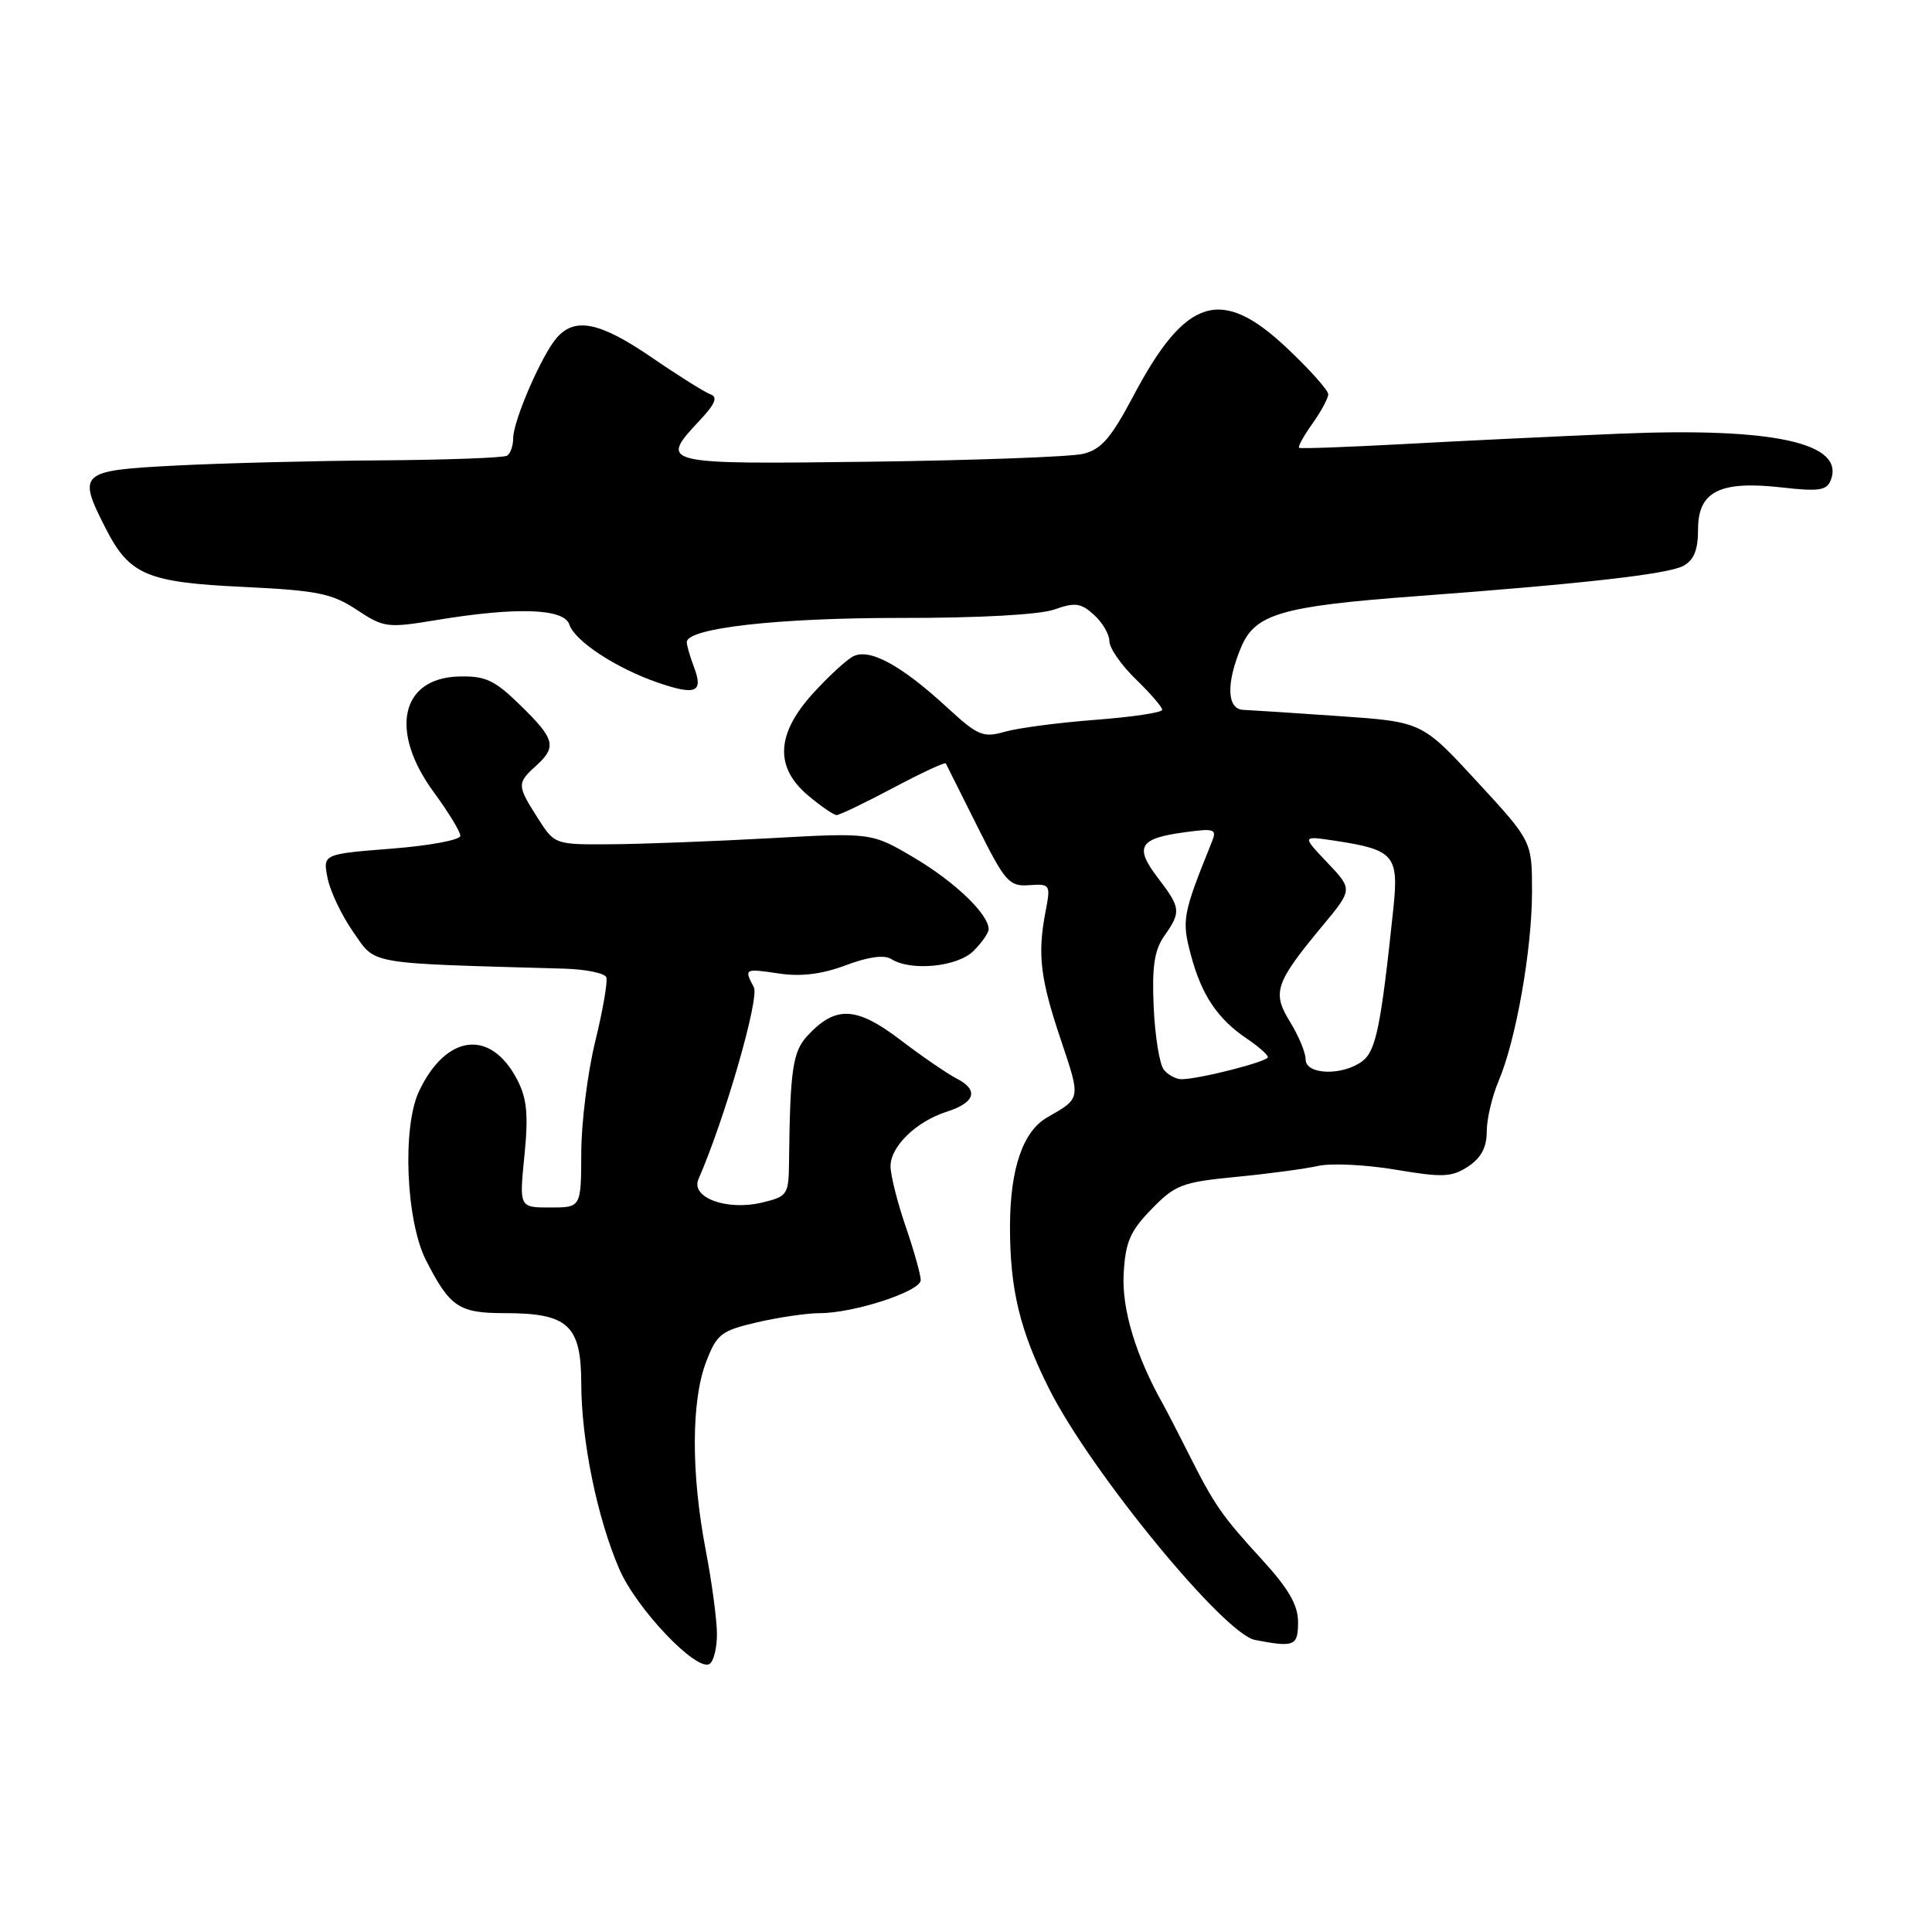 <?xml version="1.0" encoding="UTF-8" standalone="no"?>
<!DOCTYPE svg PUBLIC "-//W3C//DTD SVG 1.1//EN" "http://www.w3.org/Graphics/SVG/1.1/DTD/svg11.dtd" >
<svg xmlns="http://www.w3.org/2000/svg" xmlns:xlink="http://www.w3.org/1999/xlink" version="1.1" viewBox="0 0 256 256">
 <g >
 <path fill="currentColor"
d=" M 95.00 216.53 C 95.00 214.68 94.33 209.65 93.50 205.34 C 91.57 195.25 91.59 185.64 93.55 180.50 C 94.98 176.76 95.53 176.33 100.33 175.21 C 103.21 174.55 106.93 174.00 108.60 174.00 C 113.15 174.00 122.00 171.11 122.00 169.62 C 122.00 168.90 121.10 165.70 120.00 162.50 C 118.90 159.30 118.00 155.71 118.00 154.52 C 118.00 151.91 121.41 148.60 125.44 147.31 C 129.21 146.11 129.73 144.45 126.81 142.94 C 125.54 142.29 122.14 139.96 119.26 137.76 C 113.47 133.36 110.73 133.23 107.03 137.20 C 105.03 139.35 104.69 141.65 104.55 154.00 C 104.50 158.30 104.35 158.54 101.00 159.34 C 96.32 160.47 91.48 158.69 92.55 156.24 C 96.05 148.24 100.65 132.27 99.89 130.82 C 98.58 128.34 98.63 128.31 103.25 129.00 C 106.17 129.43 108.93 129.08 112.08 127.90 C 115.01 126.79 117.16 126.49 118.08 127.07 C 120.69 128.73 126.88 128.12 129.00 126.00 C 130.10 124.90 131.00 123.61 131.00 123.13 C 131.00 121.15 126.57 116.89 121.22 113.71 C 115.50 110.32 115.50 110.32 102.00 111.07 C 94.58 111.48 85.12 111.84 81.00 111.87 C 73.50 111.92 73.50 111.92 71.25 108.39 C 68.50 104.08 68.49 103.77 71.00 101.50 C 73.81 98.96 73.55 97.94 68.97 93.47 C 65.52 90.10 64.34 89.55 60.80 89.64 C 53.07 89.85 51.55 96.90 57.50 105.00 C 59.42 107.62 61.00 110.21 61.00 110.75 C 61.00 111.30 56.90 112.06 51.89 112.45 C 42.78 113.17 42.78 113.17 43.40 116.33 C 43.74 118.08 45.27 121.30 46.81 123.50 C 49.87 127.88 48.29 127.60 74.74 128.35 C 77.62 128.43 80.14 128.95 80.34 129.50 C 80.54 130.05 79.88 133.88 78.87 138.00 C 77.86 142.12 77.03 148.76 77.02 152.75 C 77.00 160.00 77.00 160.00 72.90 160.00 C 68.80 160.00 68.80 160.00 69.49 153.12 C 70.03 147.70 69.83 145.58 68.54 143.08 C 65.04 136.31 59.13 136.99 55.53 144.58 C 53.27 149.33 53.79 161.79 56.45 167.00 C 59.63 173.22 60.80 174.00 66.93 174.00 C 75.27 174.00 77.00 175.59 77.02 183.31 C 77.04 190.90 79.12 201.08 82.04 207.87 C 84.30 213.14 92.30 221.55 94.02 220.48 C 94.56 220.15 95.00 218.37 95.00 216.53 Z  M 172.00 214.94 C 172.00 212.68 170.75 210.52 167.25 206.69 C 161.86 200.80 160.94 199.48 157.43 192.50 C 156.05 189.75 154.53 186.82 154.07 186.00 C 150.51 179.66 148.64 173.49 148.89 168.83 C 149.12 164.58 149.73 163.15 152.58 160.22 C 155.70 157.00 156.64 156.64 163.74 155.95 C 168.01 155.54 172.92 154.88 174.66 154.49 C 176.39 154.10 181.02 154.33 184.94 154.99 C 191.16 156.04 192.37 155.99 194.53 154.57 C 196.25 153.44 197.00 152.04 197.00 149.94 C 197.00 148.29 197.71 145.26 198.58 143.22 C 200.89 137.77 203.00 125.79 203.00 118.14 C 203.00 111.46 203.00 111.46 195.71 103.56 C 188.42 95.65 188.42 95.65 177.46 94.89 C 171.43 94.47 165.71 94.10 164.75 94.06 C 162.57 93.98 162.44 90.58 164.45 85.77 C 166.30 81.35 169.79 80.33 187.50 79.01 C 209.73 77.36 220.98 76.08 223.03 74.99 C 224.46 74.22 225.00 72.89 225.00 70.13 C 225.00 65.11 227.90 63.66 236.11 64.59 C 241.01 65.15 242.07 64.99 242.59 63.61 C 244.48 58.69 234.99 56.61 214.50 57.47 C 206.25 57.82 193.43 58.43 186.00 58.84 C 178.57 59.24 172.34 59.47 172.14 59.34 C 171.94 59.22 172.73 57.78 173.89 56.15 C 175.05 54.52 176.00 52.76 176.00 52.24 C 176.00 51.72 173.55 48.97 170.56 46.15 C 161.82 37.88 157.11 39.35 150.17 52.48 C 147.20 58.08 145.92 59.56 143.50 60.14 C 141.85 60.53 129.14 61.00 115.25 61.18 C 87.42 61.53 87.29 61.50 92.75 55.67 C 94.77 53.52 95.14 52.61 94.14 52.25 C 93.39 51.98 89.89 49.79 86.38 47.38 C 79.50 42.67 76.20 41.98 73.78 44.75 C 71.78 47.03 68.00 55.75 68.00 58.07 C 68.00 59.07 67.63 60.11 67.19 60.38 C 66.74 60.66 59.20 60.94 50.44 61.00 C 41.67 61.06 29.44 61.37 23.25 61.69 C 10.51 62.35 10.23 62.61 14.01 70.03 C 17.16 76.19 19.47 77.17 32.26 77.77 C 42.05 78.24 43.99 78.63 47.27 80.80 C 50.89 83.19 51.30 83.24 57.96 82.14 C 68.48 80.41 74.74 80.62 75.44 82.75 C 76.15 84.94 81.65 88.55 87.17 90.45 C 92.21 92.18 93.23 91.75 91.96 88.40 C 91.43 87.01 91.00 85.52 91.00 85.09 C 91.00 83.23 102.99 81.87 119.23 81.88 C 129.66 81.90 137.77 81.45 139.71 80.76 C 142.45 79.79 143.23 79.90 144.96 81.47 C 146.08 82.48 147.00 84.05 147.00 84.96 C 147.00 85.87 148.57 88.13 150.50 90.00 C 152.43 91.87 154.00 93.69 154.00 94.05 C 154.00 94.42 150.02 95.01 145.16 95.38 C 140.30 95.75 134.89 96.46 133.15 96.96 C 130.26 97.79 129.58 97.50 125.43 93.68 C 119.35 88.09 115.17 85.84 113.01 86.99 C 112.09 87.49 109.68 89.72 107.66 91.95 C 102.84 97.29 102.65 101.68 107.08 105.41 C 108.77 106.83 110.47 108.00 110.86 108.00 C 111.25 108.00 114.62 106.38 118.35 104.40 C 122.08 102.42 125.21 100.96 125.32 101.15 C 125.42 101.34 127.30 105.10 129.50 109.50 C 133.19 116.88 133.72 117.48 136.37 117.29 C 139.17 117.10 139.23 117.19 138.54 120.79 C 137.45 126.46 137.83 129.65 140.58 137.82 C 143.22 145.69 143.25 145.49 138.76 148.06 C 135.56 149.89 133.86 154.82 133.83 162.37 C 133.80 170.81 135.13 176.32 139.05 184.10 C 144.58 195.06 162.18 216.50 166.29 217.30 C 171.51 218.31 172.00 218.11 172.00 214.94 Z  M 154.22 141.75 C 153.65 141.06 153.05 137.34 152.87 133.49 C 152.63 128.09 152.95 125.91 154.28 124.01 C 156.53 120.80 156.47 120.31 153.38 116.26 C 150.28 112.19 150.96 111.08 157.04 110.27 C 160.97 109.74 161.27 109.85 160.56 111.60 C 156.69 121.19 156.56 121.90 157.81 126.58 C 159.22 131.87 161.34 135.02 165.25 137.65 C 166.76 138.67 168.00 139.76 168.00 140.08 C 168.00 140.67 158.88 143.00 156.55 143.00 C 155.83 143.00 154.78 142.44 154.22 141.75 Z  M 173.00 140.37 C 173.00 139.47 172.07 137.24 170.94 135.41 C 168.53 131.50 168.95 130.26 175.24 122.67 C 179.25 117.85 179.25 117.85 175.87 114.29 C 172.50 110.74 172.50 110.74 176.88 111.40 C 184.73 112.59 185.36 113.33 184.63 120.36 C 182.98 136.06 182.32 139.29 180.48 140.64 C 177.81 142.59 173.00 142.42 173.00 140.37 Z "/>
</g>
</svg>
